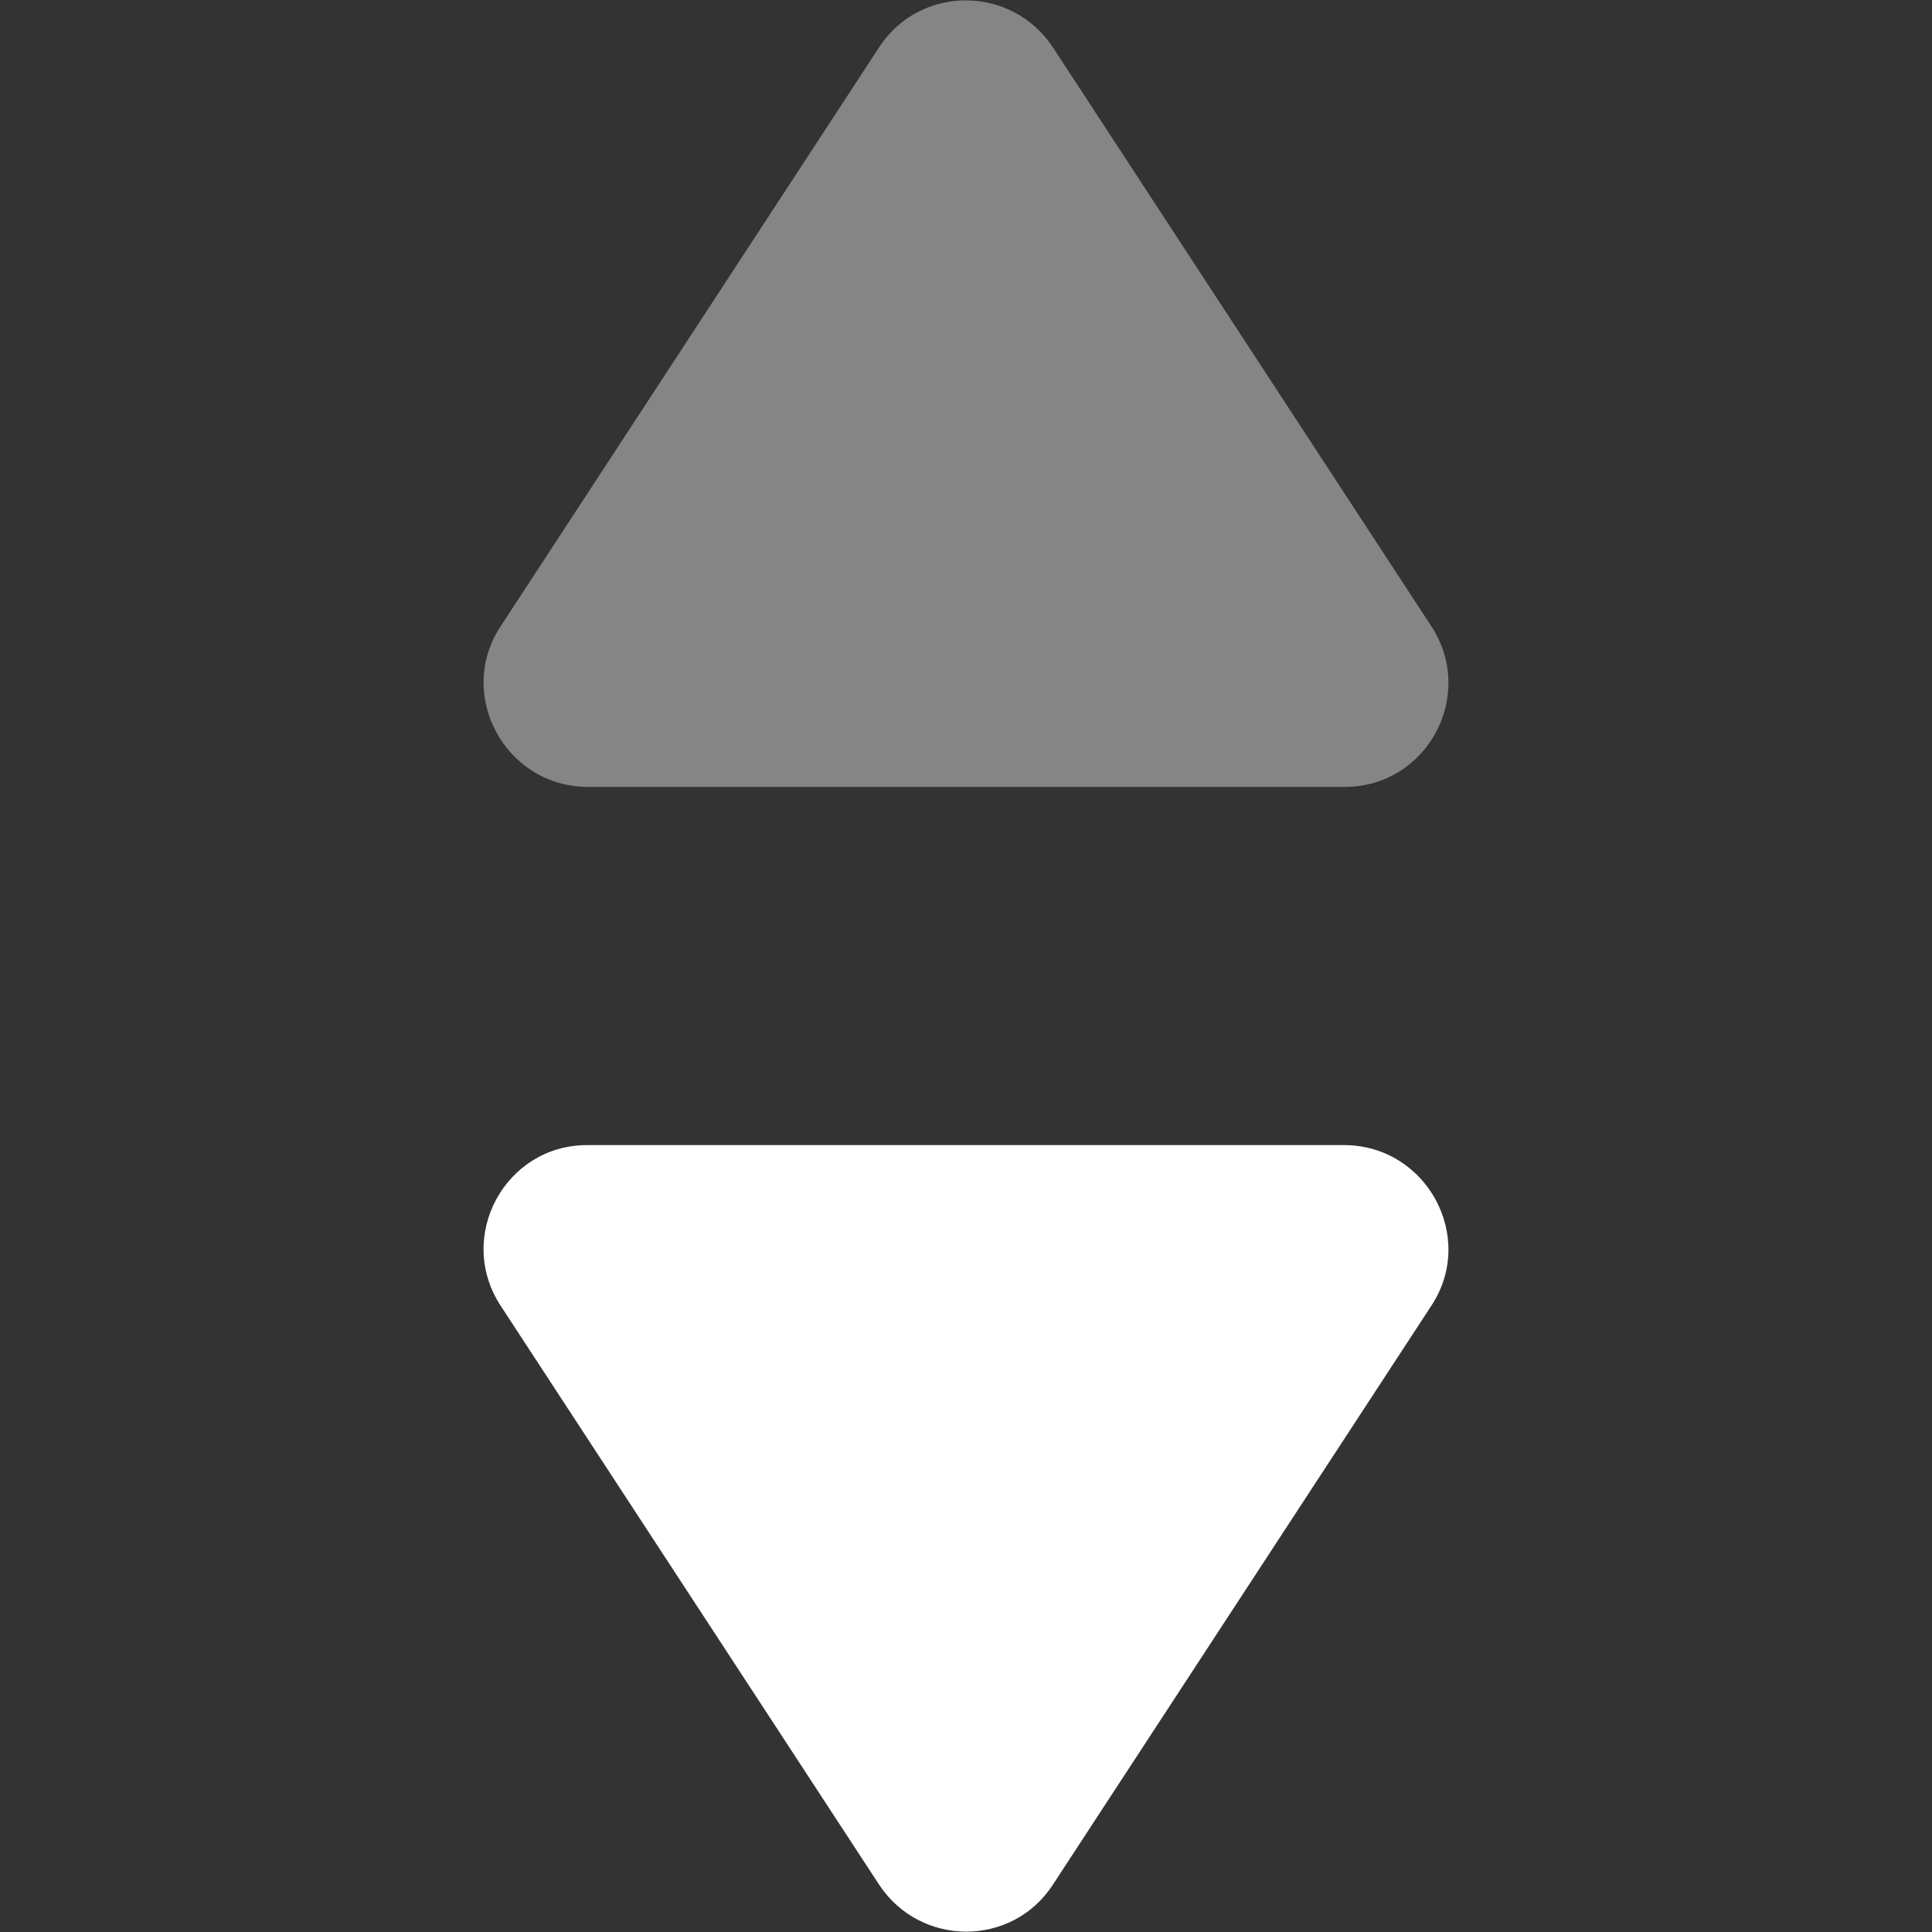 <?xml version="1.0" encoding="utf-8"?>
<!-- Generator: Adobe Illustrator 26.0.2, SVG Export Plug-In . SVG Version: 6.00 Build 0)  -->
<svg version="1.1" id="Layer_1" xmlns="http://www.w3.org/2000/svg" xmlns:xlink="http://www.w3.org/1999/xlink" x="0px" y="0px"
	 viewBox="0 0 265.9 265.9" style="enable-background:new 0 0 265.9 265.9;" xml:space="preserve">
<rect x="0" y="0" width="265.9" height="265.9" fill="#333333" stroke="none"/>
<style type="text/css">
	.st0{opacity:0.4;fill:#FFFFFF;}
	.st1{fill:#FFFFFF;}
</style>
<path class="st0" d="M68.9,86.2L121,6.5c5.6-8.6,18.2-8.6,23.9,0L197,86.2c6.2,9.5-0.6,22.1-11.9,22.1l-104.3,0
	C69.5,108.2,62.7,95.6,68.9,86.2z"/>
<path class="st1" d="M197,179.7l-52.1,79.7c-5.6,8.6-18.2,8.6-23.9,0l-52.1-79.7c-6.2-9.5,0.6-22.1,11.9-22.1l104.3,0
	C196.4,157.7,203.2,170.3,197,179.7z"/>
</svg>
